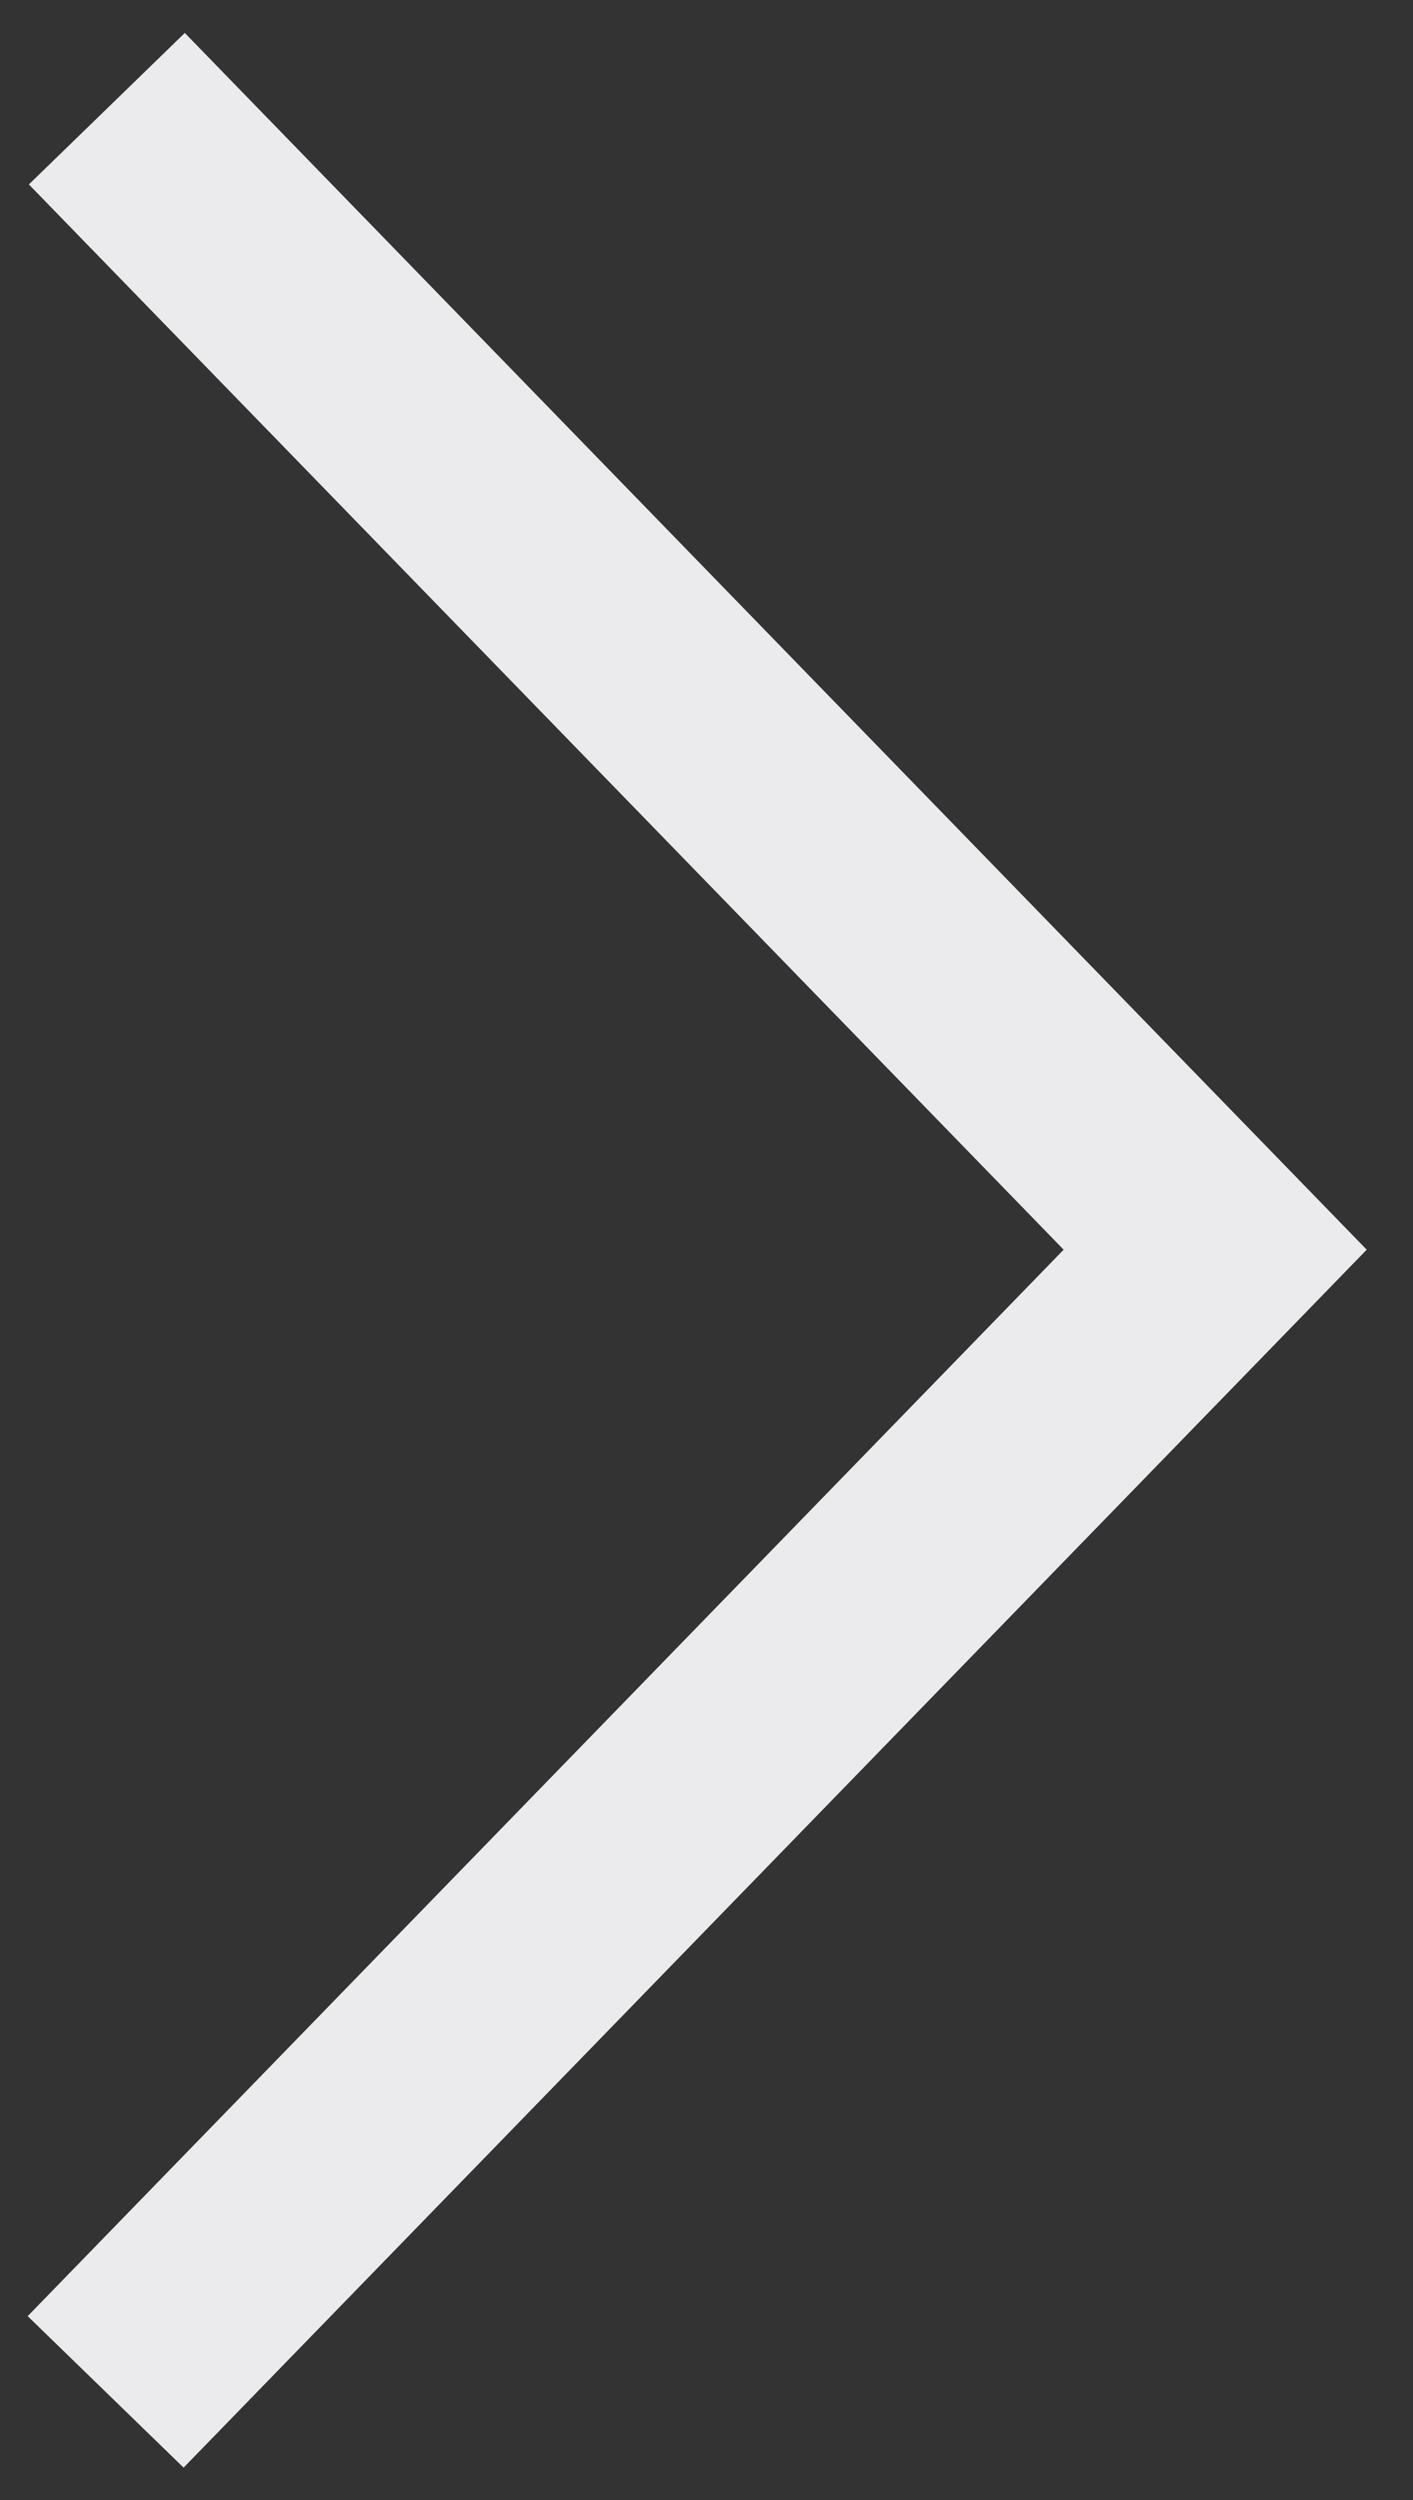 <svg width="13" height="23" viewBox="0 0 13 23" xmlns="http://www.w3.org/2000/svg"><rect x="0" y="0" width="13" height="23" fill="#333333" stroke="none"/><title>Rectangle 8</title><path d="M.983 1L11.18 11.497.972 22.005" stroke-width="2" stroke="#EBEBED" fill="none" fill-rule="evenodd"/></svg>